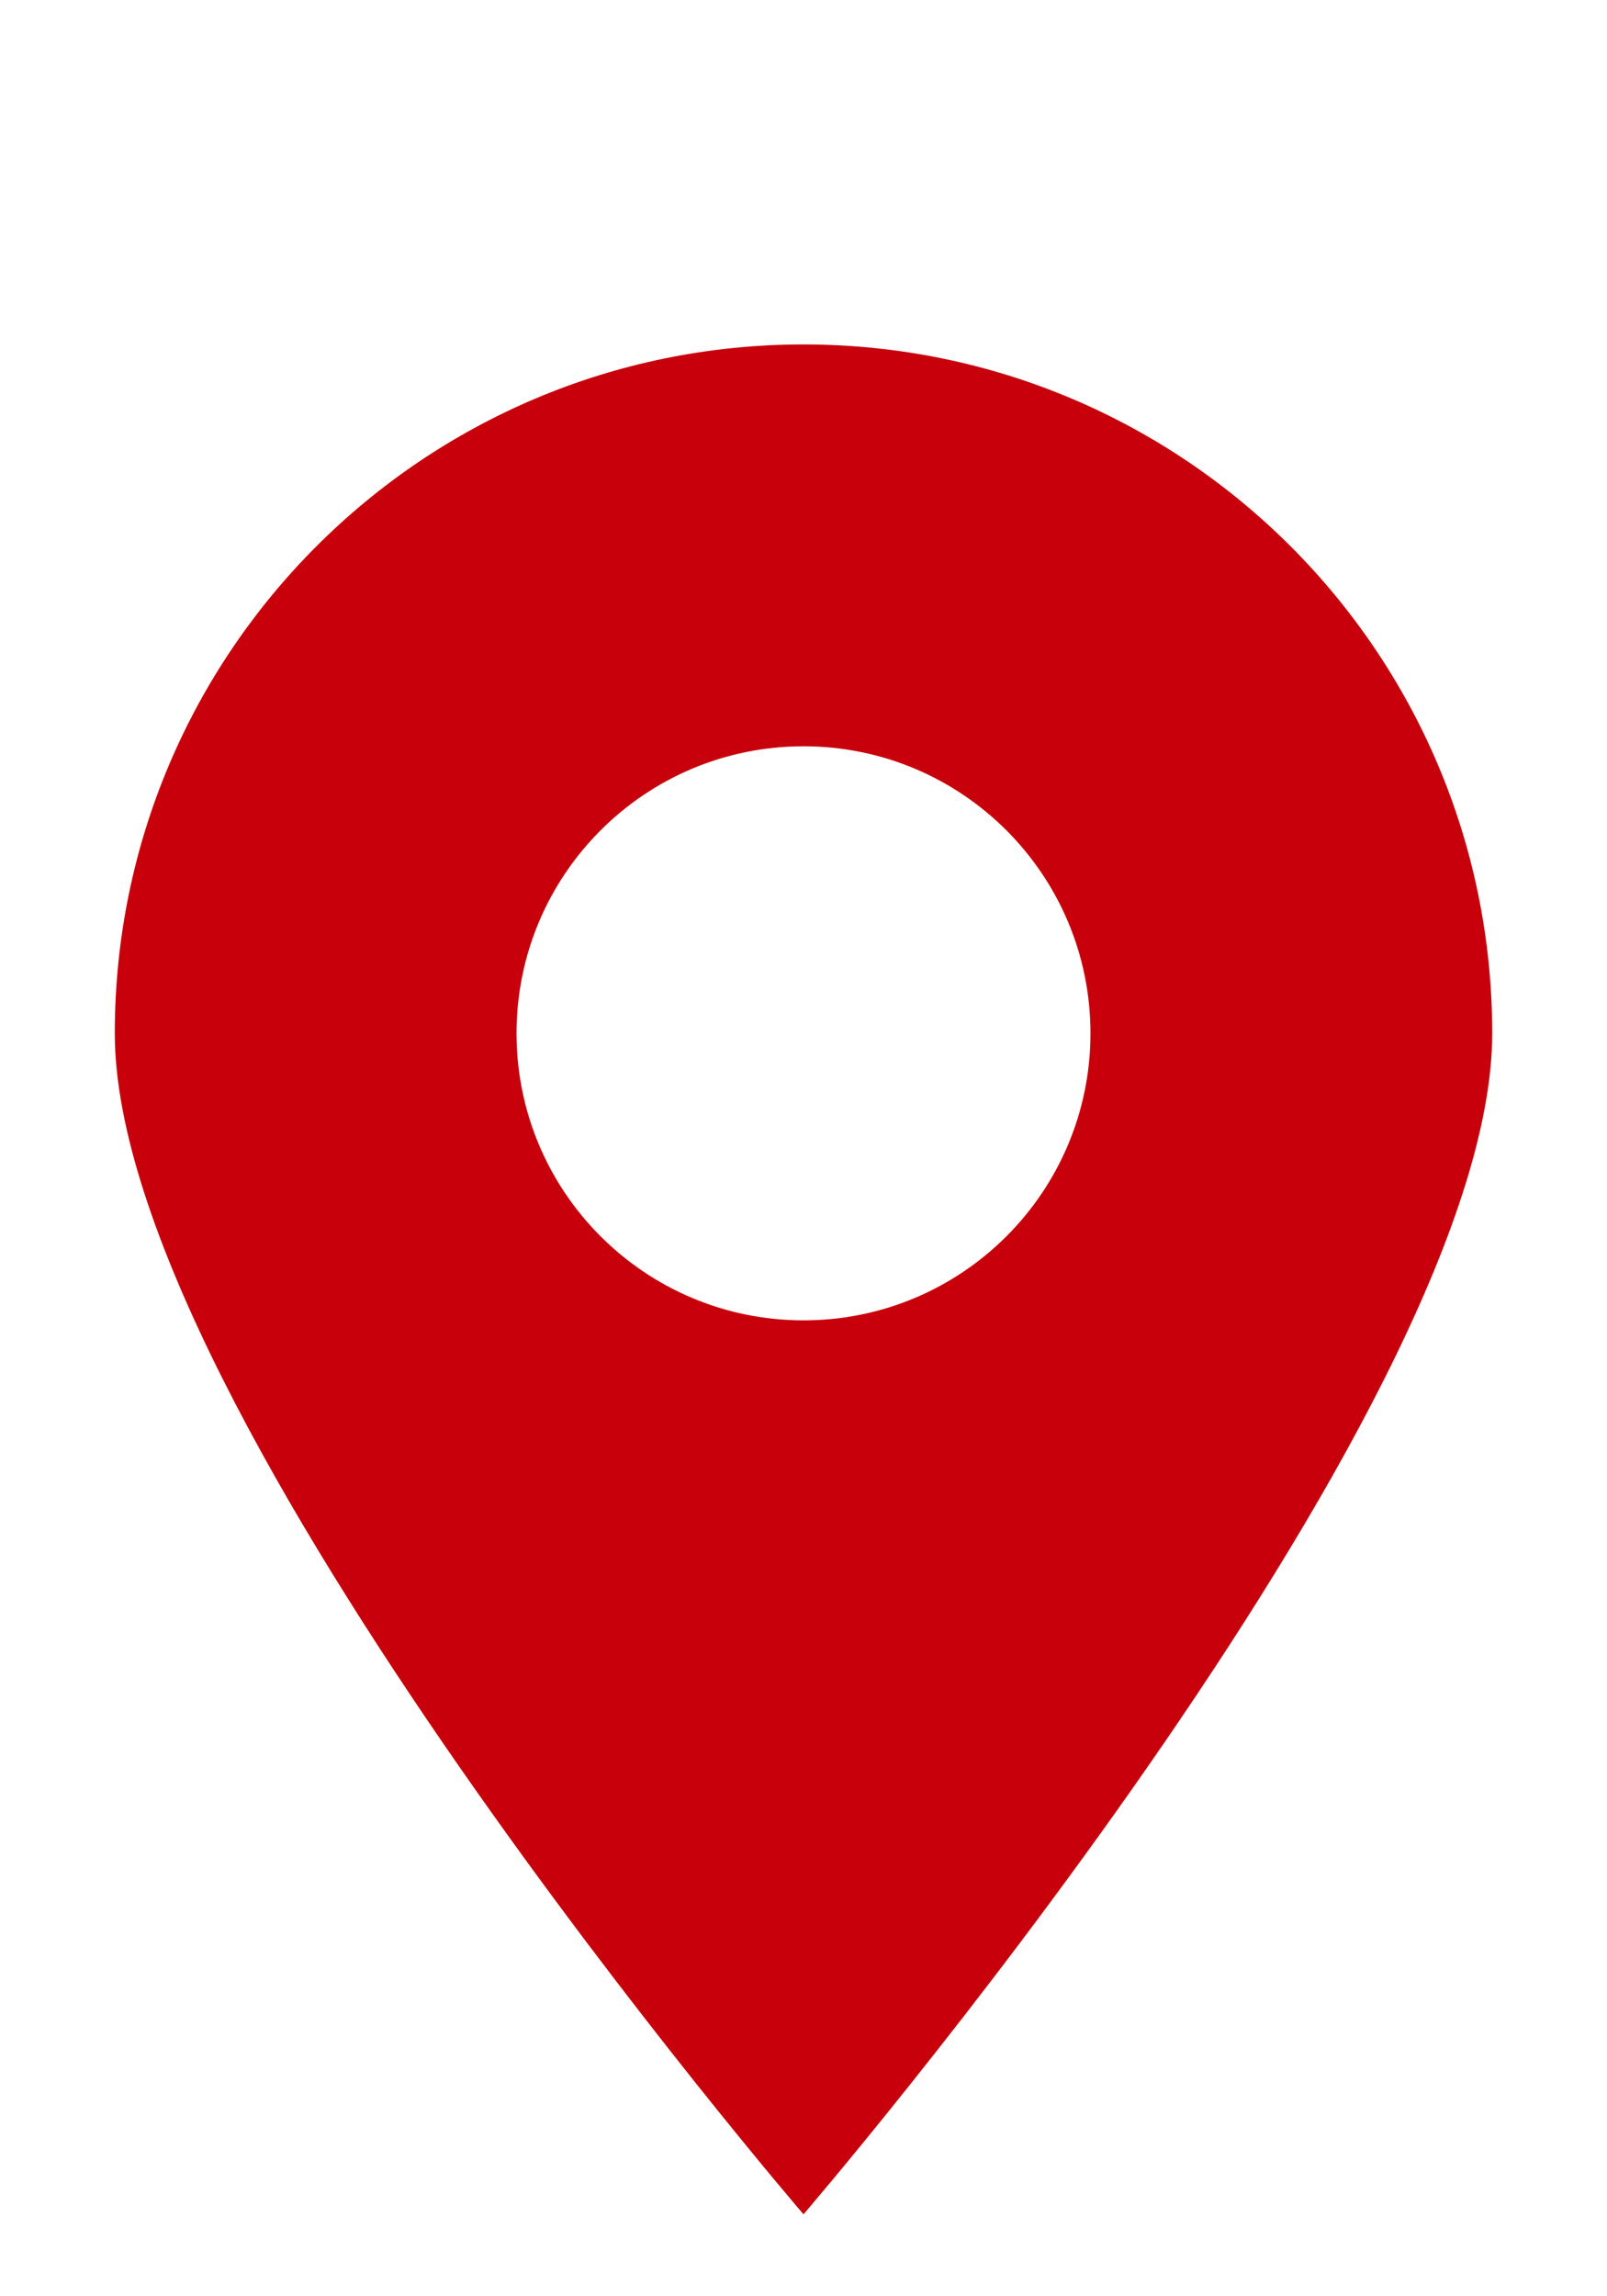 <svg width="14" height="20" viewBox="0 0 14 20" fill="none" xmlns="http://www.w3.org/2000/svg">
<path fill-rule="evenodd" clip-rule="evenodd" d="M7 19.286C7 19.286 13 12.314 13 9C13 5.686 10.314 3 7 3C3.686 3 1 5.686 1 9C1 12.314 7 19.286 7 19.286ZM7 11.5C8.381 11.5 9.5 10.381 9.5 9C9.5 7.619 8.381 6.5 7 6.5C5.619 6.5 4.5 7.619 4.5 9C4.5 10.381 5.619 11.5 7 11.5Z" fill="#C7000B"/>
</svg>
